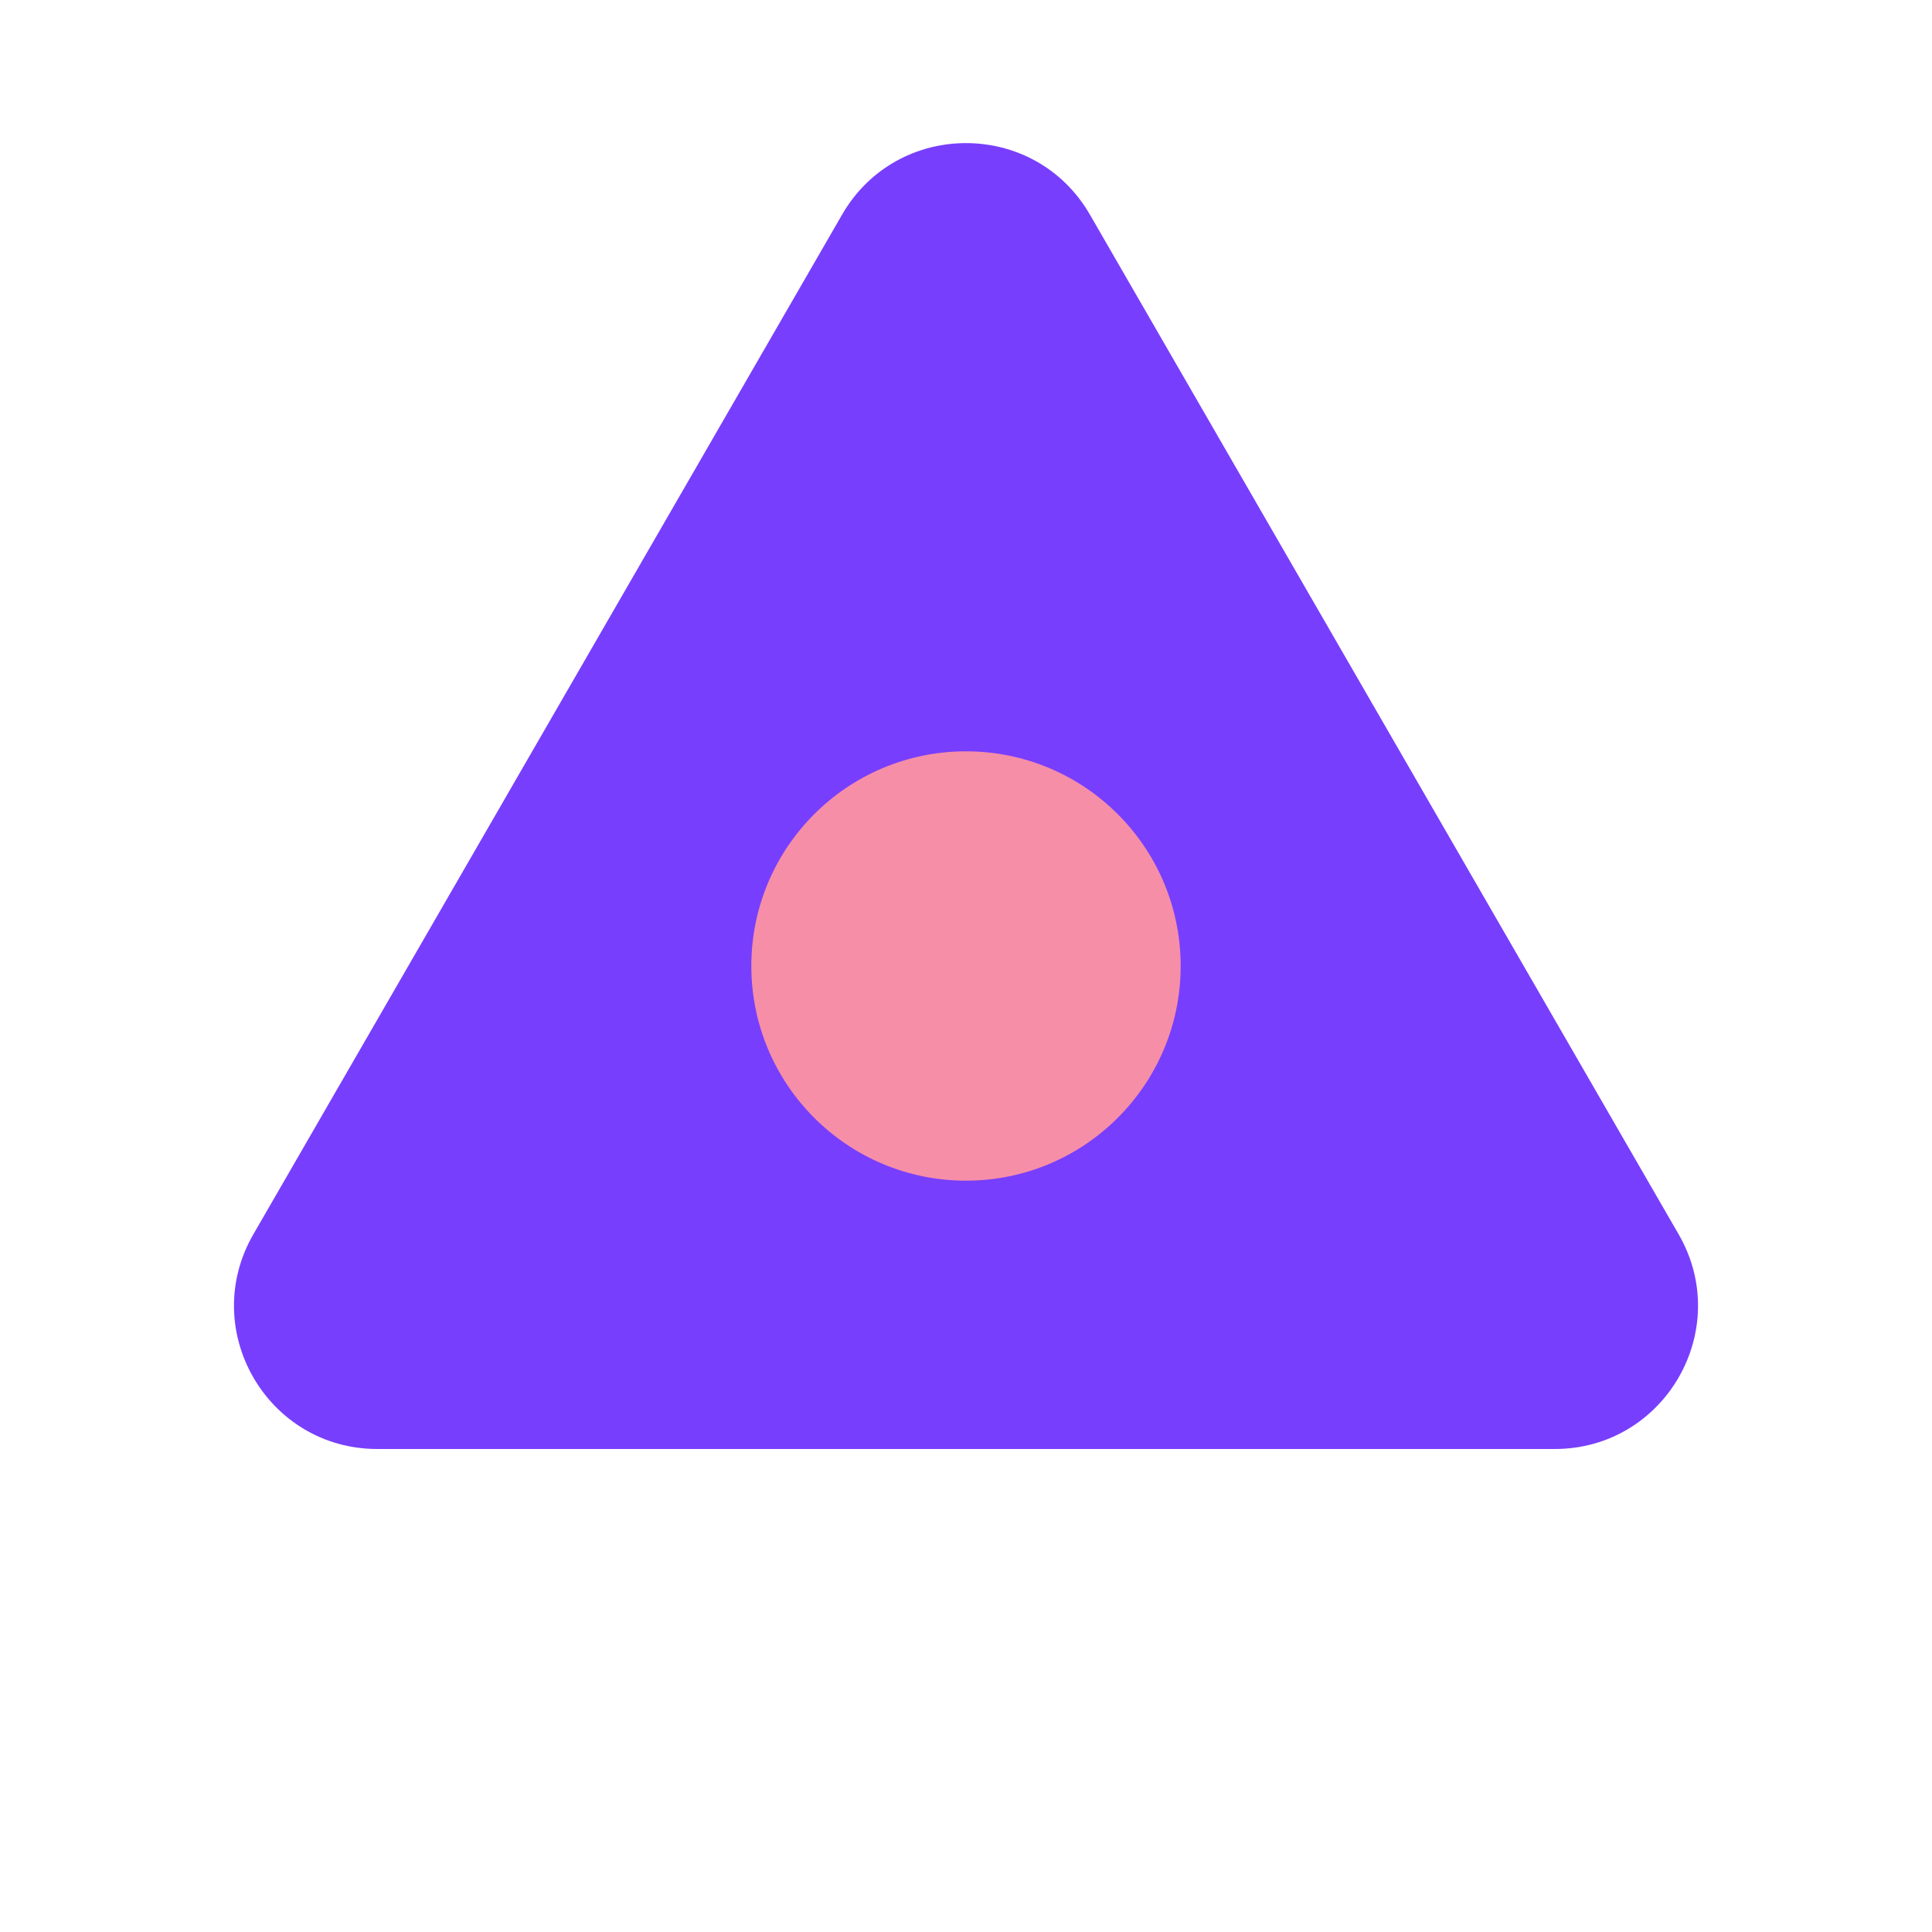 <svg width="54" height="54" viewBox="0 0 54 54" fill="none" xmlns="http://www.w3.org/2000/svg">
<path d="M23.536 6C25.076 3.333 28.924 3.333 30.464 6L46.919 34.5C48.458 37.167 46.534 40.5 43.455 40.5H10.546C7.466 40.5 5.542 37.167 7.081 34.5L23.536 6Z" fill="#783EFD"/>
<circle cx="27" cy="27" r="6" fill="#F78EA7"/>
</svg>
